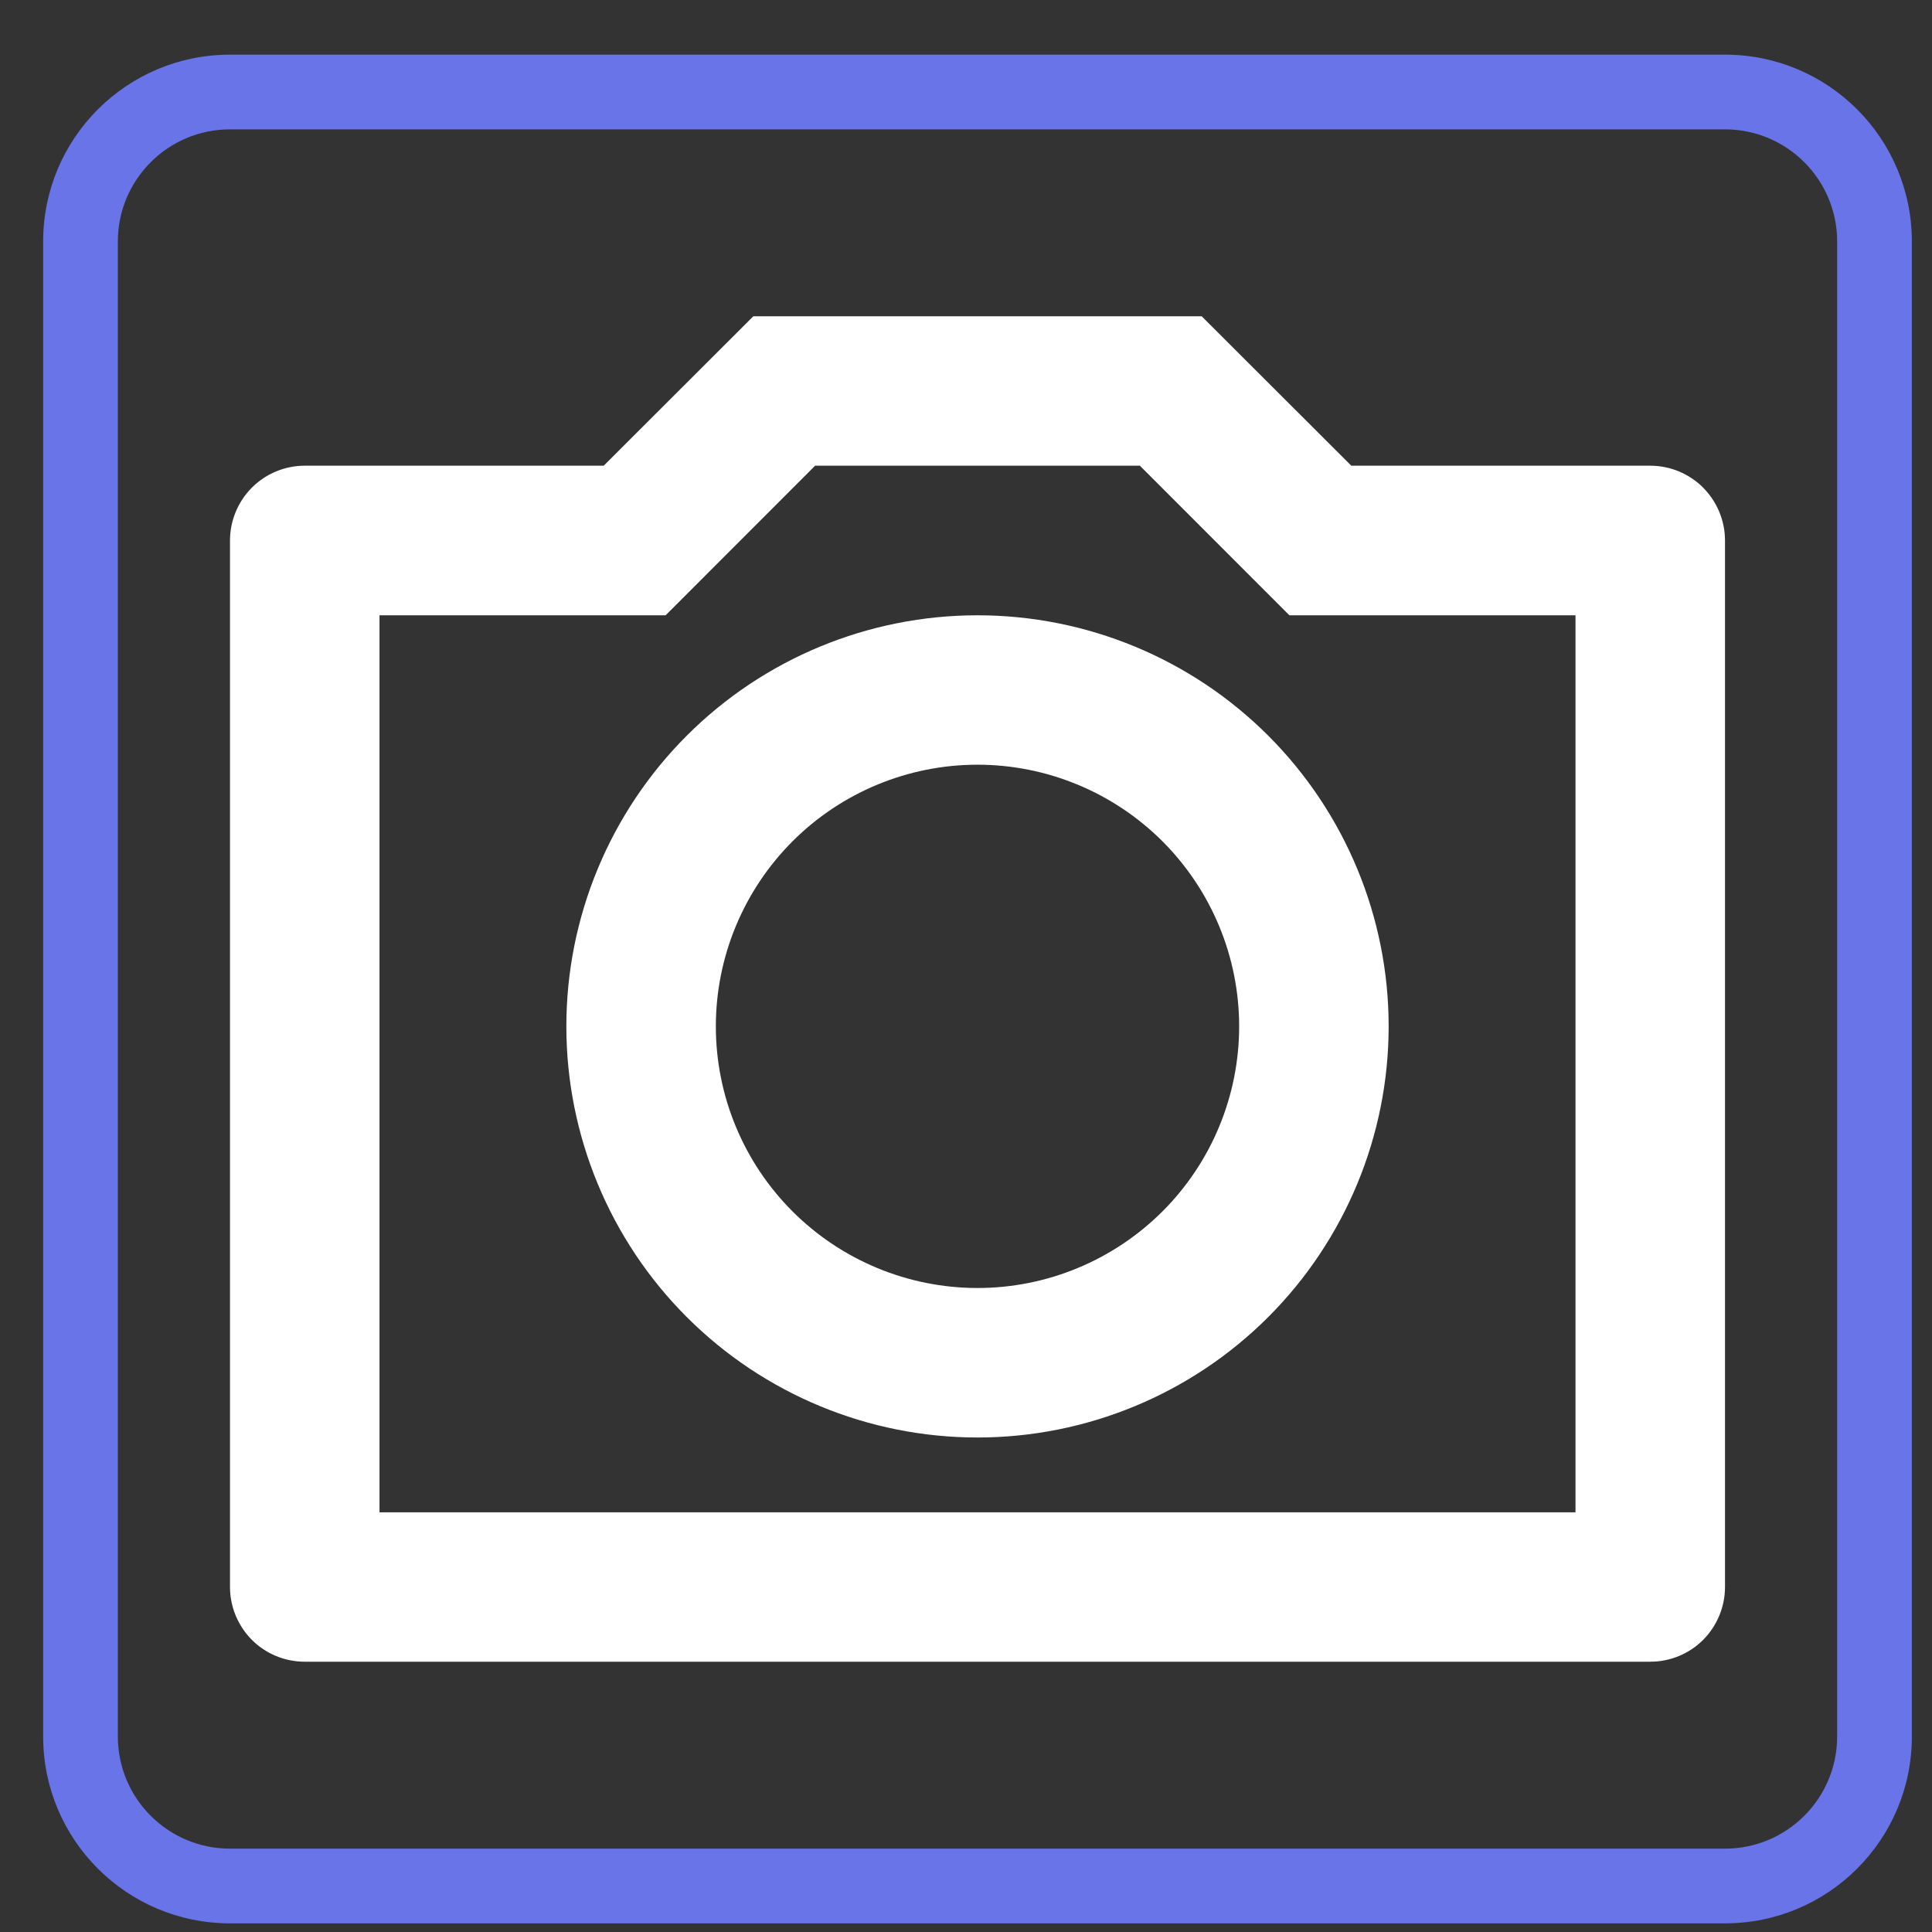 <svg width="21" height="21" viewBox="0 0 21 21" fill="none" xmlns="http://www.w3.org/2000/svg">
<rect x="0" y="0" width="21" height="21" fill="#333333" stroke="none"/>
<path d="M8.86 5.062L7.235 6.688H4.125V16.438H17.125V6.688H14.015L12.39 5.062H8.86ZM8.188 3.438H13.062L14.688 5.062H17.938C18.153 5.062 18.36 5.148 18.512 5.3C18.664 5.453 18.75 5.66 18.75 5.875V17.25C18.75 17.465 18.664 17.672 18.512 17.825C18.36 17.977 18.153 18.062 17.938 18.062H3.312C3.097 18.062 2.89 17.977 2.738 17.825C2.586 17.672 2.5 17.465 2.5 17.25V5.875C2.5 5.66 2.586 5.453 2.738 5.3C2.89 5.148 3.097 5.062 3.312 5.062H6.562L8.188 3.438ZM10.625 15.625C9.44 15.625 8.303 15.154 7.465 14.316C6.627 13.478 6.156 12.341 6.156 11.156C6.156 9.971 6.627 8.834 7.465 7.996C8.303 7.158 9.44 6.688 10.625 6.688C11.81 6.688 12.947 7.158 13.785 7.996C14.623 8.834 15.094 9.971 15.094 11.156C15.094 12.341 14.623 13.478 13.785 14.316C12.947 15.154 11.81 15.625 10.625 15.625ZM10.625 14C11.379 14 12.102 13.7 12.636 13.167C13.169 12.634 13.469 11.911 13.469 11.156C13.469 10.402 13.169 9.679 12.636 9.145C12.102 8.612 11.379 8.312 10.625 8.312C9.871 8.312 9.147 8.612 8.614 9.145C8.081 9.679 7.781 10.402 7.781 11.156C7.781 11.911 8.081 12.634 8.614 13.167C9.147 13.7 9.871 14 10.625 14Z" fill="white"/>
<path d="M2.5 1.406H18.75V0.594H2.5V1.406ZM19.969 2.625V18.875H20.781V2.625H19.969ZM18.75 20.094H2.5V20.906H18.75V20.094ZM1.281 18.875V2.625H0.469V18.875H1.281ZM2.5 20.094C1.827 20.094 1.281 19.548 1.281 18.875H0.469C0.469 19.997 1.378 20.906 2.5 20.906V20.094ZM19.969 18.875C19.969 19.548 19.423 20.094 18.75 20.094V20.906C19.872 20.906 20.781 19.997 20.781 18.875H19.969ZM18.75 1.406C19.423 1.406 19.969 1.952 19.969 2.625H20.781C20.781 1.503 19.872 0.594 18.75 0.594V1.406ZM2.5 0.594C1.378 0.594 0.469 1.503 0.469 2.625H1.281C1.281 1.952 1.827 1.406 2.5 1.406V0.594Z" fill="#6874E8"/>
</svg>
